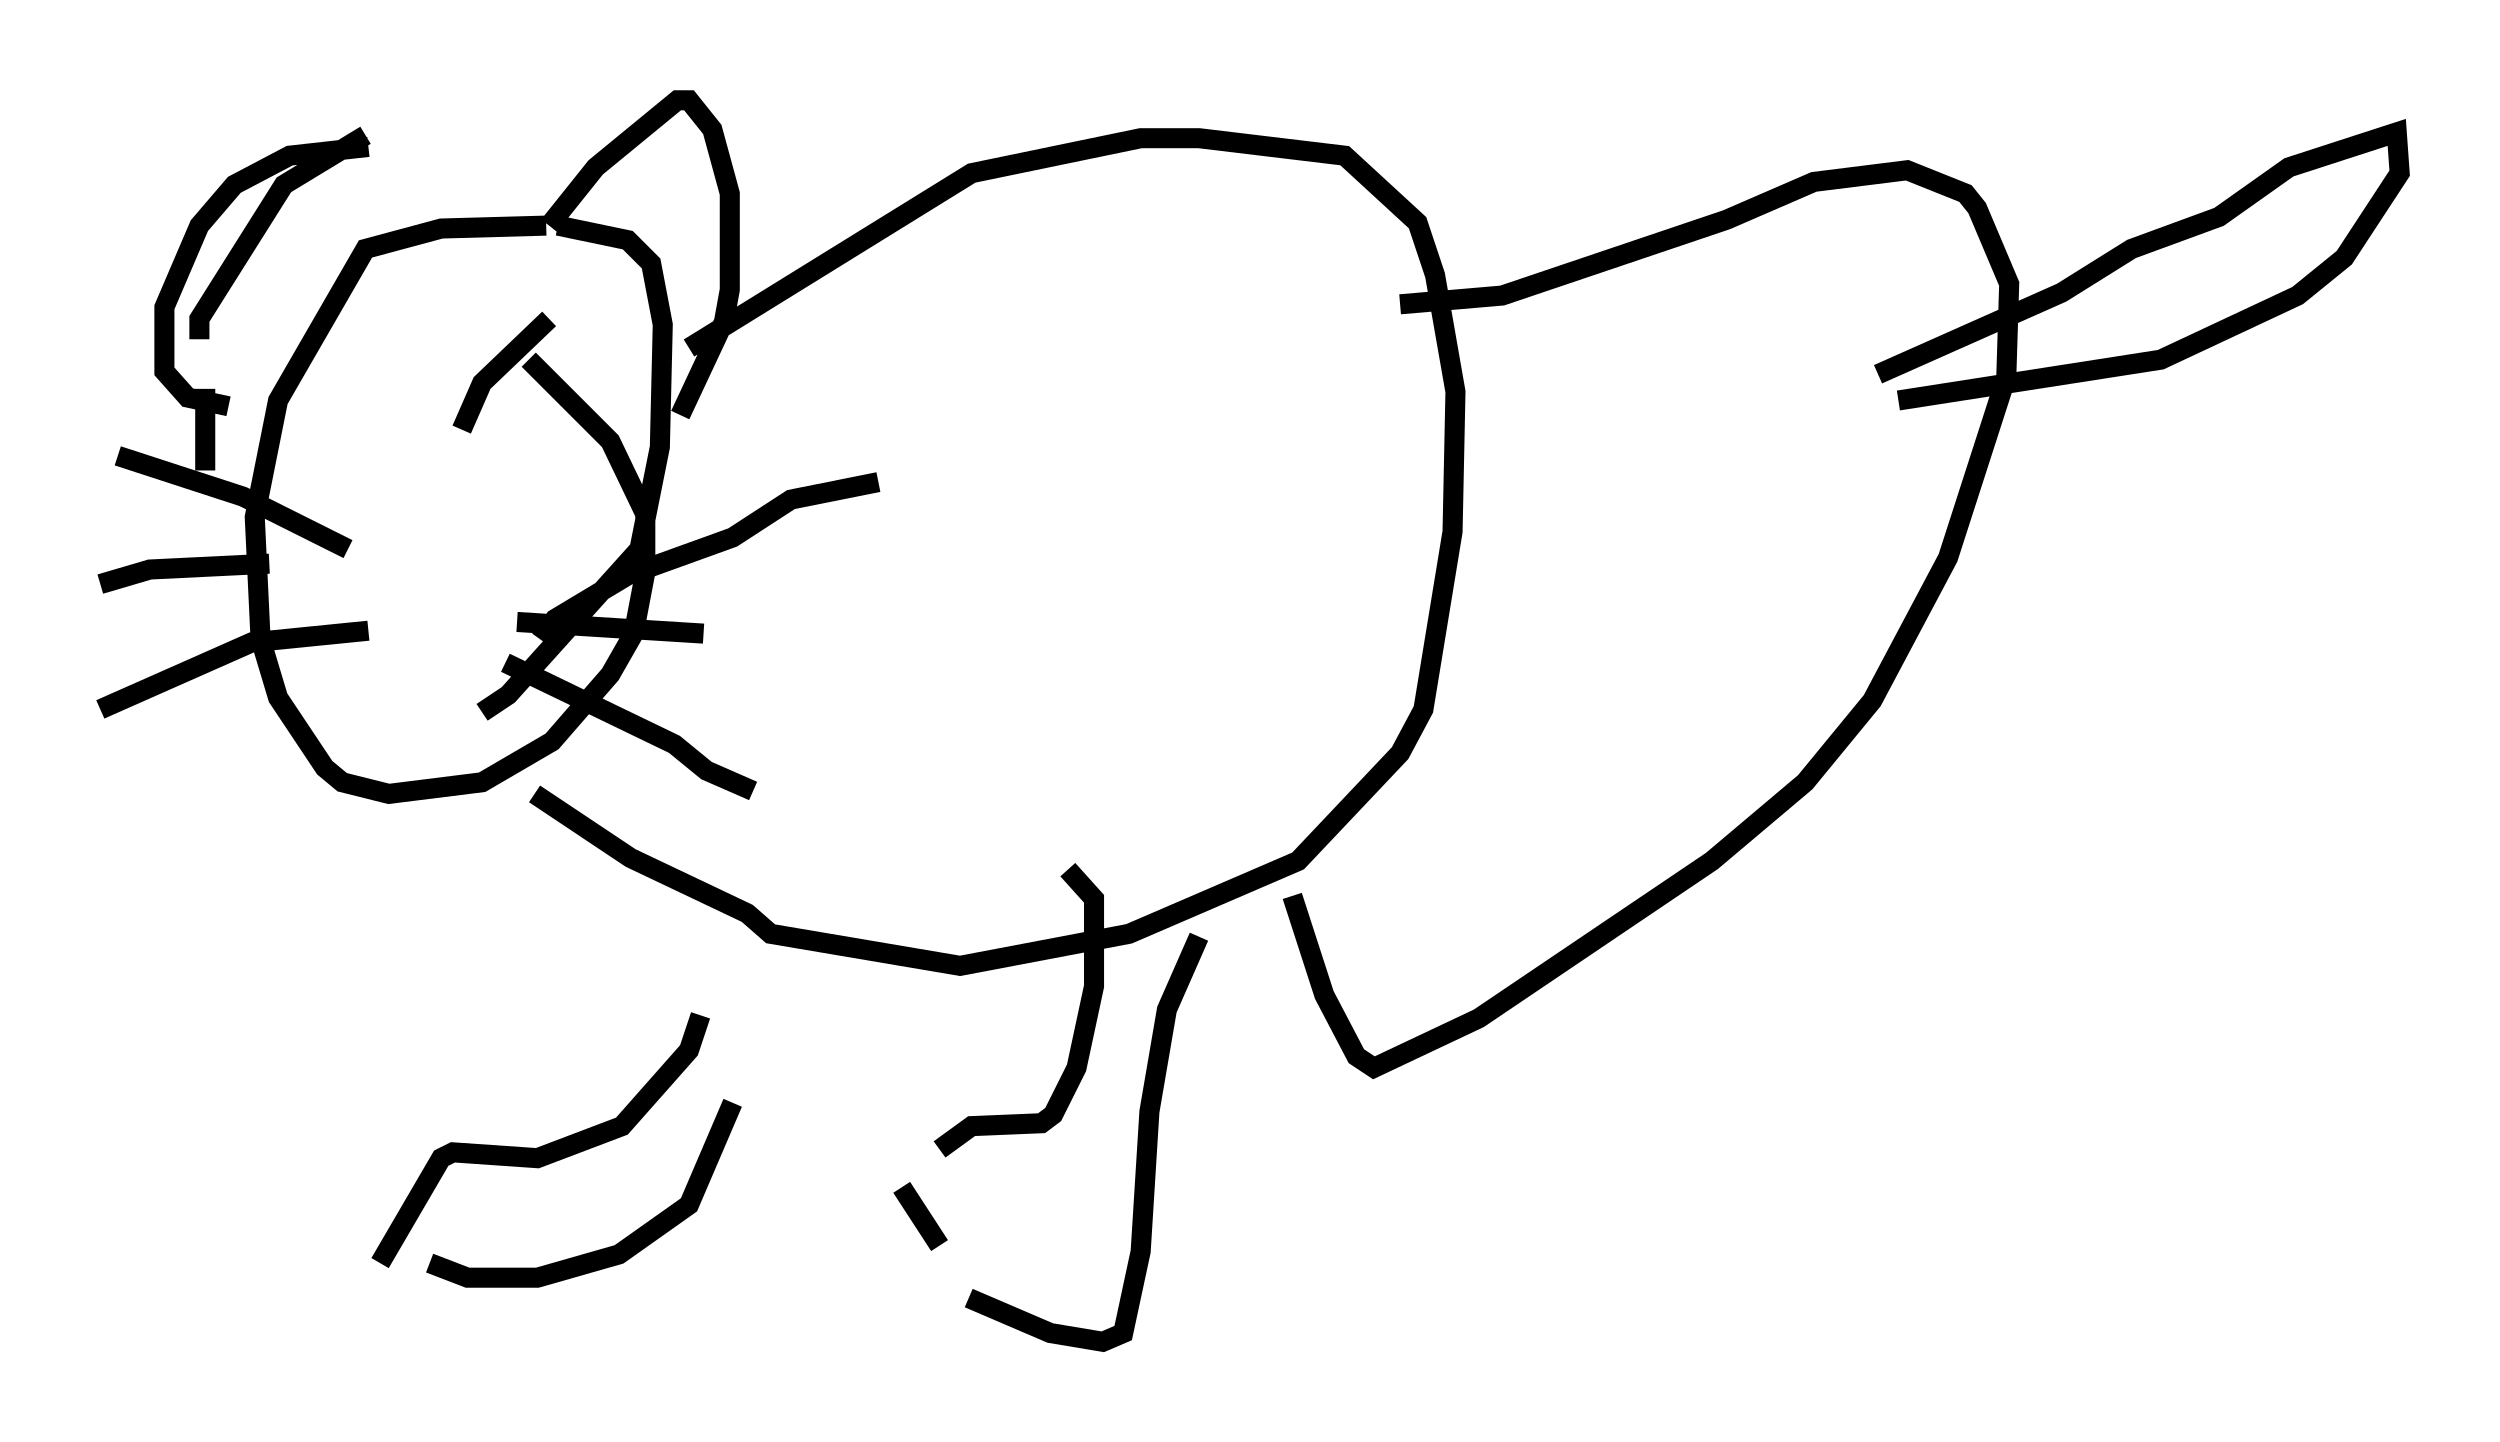 <?xml version="1.0" encoding="utf-8" ?>
<svg baseProfile="full" height="71.877" version="1.1" width="124.603" xmlns="http://www.w3.org/2000/svg" xmlns:ev="http://www.w3.org/2001/xml-events" xmlns:xlink="http://www.w3.org/1999/xlink"><defs /><rect fill="white" height="71.877" width="124.603" x="0" y="0" /><path d="M27.95, 10.665 m0.0, 0.0 m-5.229, -4.067 l0.0, 0.0 m-9.296, 5.084 l0.0, 0.0 m-3.196, 7.698 l0.0, 4.067 m13.799, 12.056 l1.307, -0.872 6.536, -7.263 l1.017, -5.084 0.145, -6.101 l-0.581, -3.05 -1.162, -1.162 l-3.486, -0.726 m3.196, 1.453 l0.0, 0.0 m-3.777, -1.453 l-5.229, 0.145 -3.777, 1.017 l-4.358, 7.553 -1.162, 5.81 l0.291, 6.101 0.872, 2.905 l2.324, 3.486 0.872, 0.726 l2.324, 0.581 4.648, -0.581 l3.486, -2.034 2.905, -3.341 l1.162, -2.034 0.581, -3.05 l0.0, -2.905 -1.743, -3.631 l-4.067, -4.067 m-8.425, 1.598 l0.0, 0.0 m-7.989, -2.615 l0.0, -1.017 4.212, -6.682 l4.067, -2.469 m0.145, 0.581 l-3.922, 0.436 -2.76, 1.453 l-1.743, 2.034 -1.743, 4.067 l0.0, 3.196 1.162, 1.307 l2.034, 0.436 m15.978, -9.006 l2.324, -2.905 4.067, -3.341 l0.581, 0.0 1.162, 1.453 l0.872, 3.196 0.0, 4.793 l-0.291, 1.598 -2.179, 4.648 m-13.073, 6.682 l0.0, 0.0 m-3.486, 0.0 l-5.229, -2.615 -6.246, -2.034 m11.039, 5.374 l0.0, 0.0 m-3.486, 0.0 l-5.955, 0.291 -2.469, 0.726 m13.363, 2.324 l-5.81, 0.581 -7.553, 3.341 m21.933, -3.486 l0.726, -1.017 3.631, -2.179 l5.229, -1.888 2.905, -1.888 l4.358, -0.872 m-18.011, 6.972 l9.296, 0.581 m-9.877, 1.453 l8.425, 4.067 1.598, 1.307 l2.324, 1.017 m-3.196, -22.078 l14.089, -8.715 8.425, -1.743 l2.905, 0.0 7.263, 0.872 l3.631, 3.341 0.872, 2.615 l1.017, 5.81 -0.145, 6.972 l-1.453, 8.86 -1.162, 2.179 l-5.084, 5.374 -8.425, 3.631 l-8.425, 1.598 -9.441, -1.598 l-1.162, -1.017 -5.81, -2.76 l-4.793, -3.196 m-8.134, -22.659 l0.0, 0.0 m2.76, 3.631 l0.0, 0.0 m6.101, -4.648 l-3.341, 3.196 -1.017, 2.324 m-1.888, -0.581 l0.0, 0.0 m48.659, -5.665 l5.084, -0.436 11.184, -3.777 l4.358, -1.888 4.648, -0.581 l2.905, 1.162 0.581, 0.726 l1.598, 3.777 -0.145, 4.648 l-2.905, 9.006 -3.777, 7.117 l-3.341, 4.067 -4.648, 3.922 l-11.62, 7.844 -5.229, 2.469 l-0.872, -0.581 -1.598, -3.05 l-1.598, -4.939 m29.195, -26 l9.151, -4.067 3.486, -2.179 l4.358, -1.598 3.486, -2.469 l5.374, -1.743 0.145, 2.034 l-2.76, 4.212 -2.324, 1.888 l-6.827, 3.196 -13.073, 2.034 m-59.698, 19.899 l0.0, 0.0 m1.598, 15.106 l-2.179, 5.084 -3.486, 2.469 l-4.067, 1.162 -3.486, 0.0 l-1.888, -0.726 m37.184, -16.268 l0.0, 0.0 m1.162, 0.0 l-1.598, 3.631 -0.872, 5.084 l-0.436, 6.972 -0.872, 4.067 l-1.017, 0.436 -2.615, -0.436 l-4.067, -1.743 m-3.341, -5.52 l1.888, 2.905 m0.0, -4.793 l1.598, -1.162 3.486, -0.145 l0.581, -0.436 1.162, -2.324 l0.872, -4.067 0.0, -4.358 l-1.307, -1.453 m-27.888, 19.754 l0.0, 0.0 m-3.631, 1.017 l0.0, 0.0 m-2.76, -1.162 l3.05, -5.229 0.581, -0.291 l4.212, 0.291 4.212, -1.598 l3.341, -3.777 0.581, -1.743 " fill="none" stroke="black" stroke-width="1" /></svg>